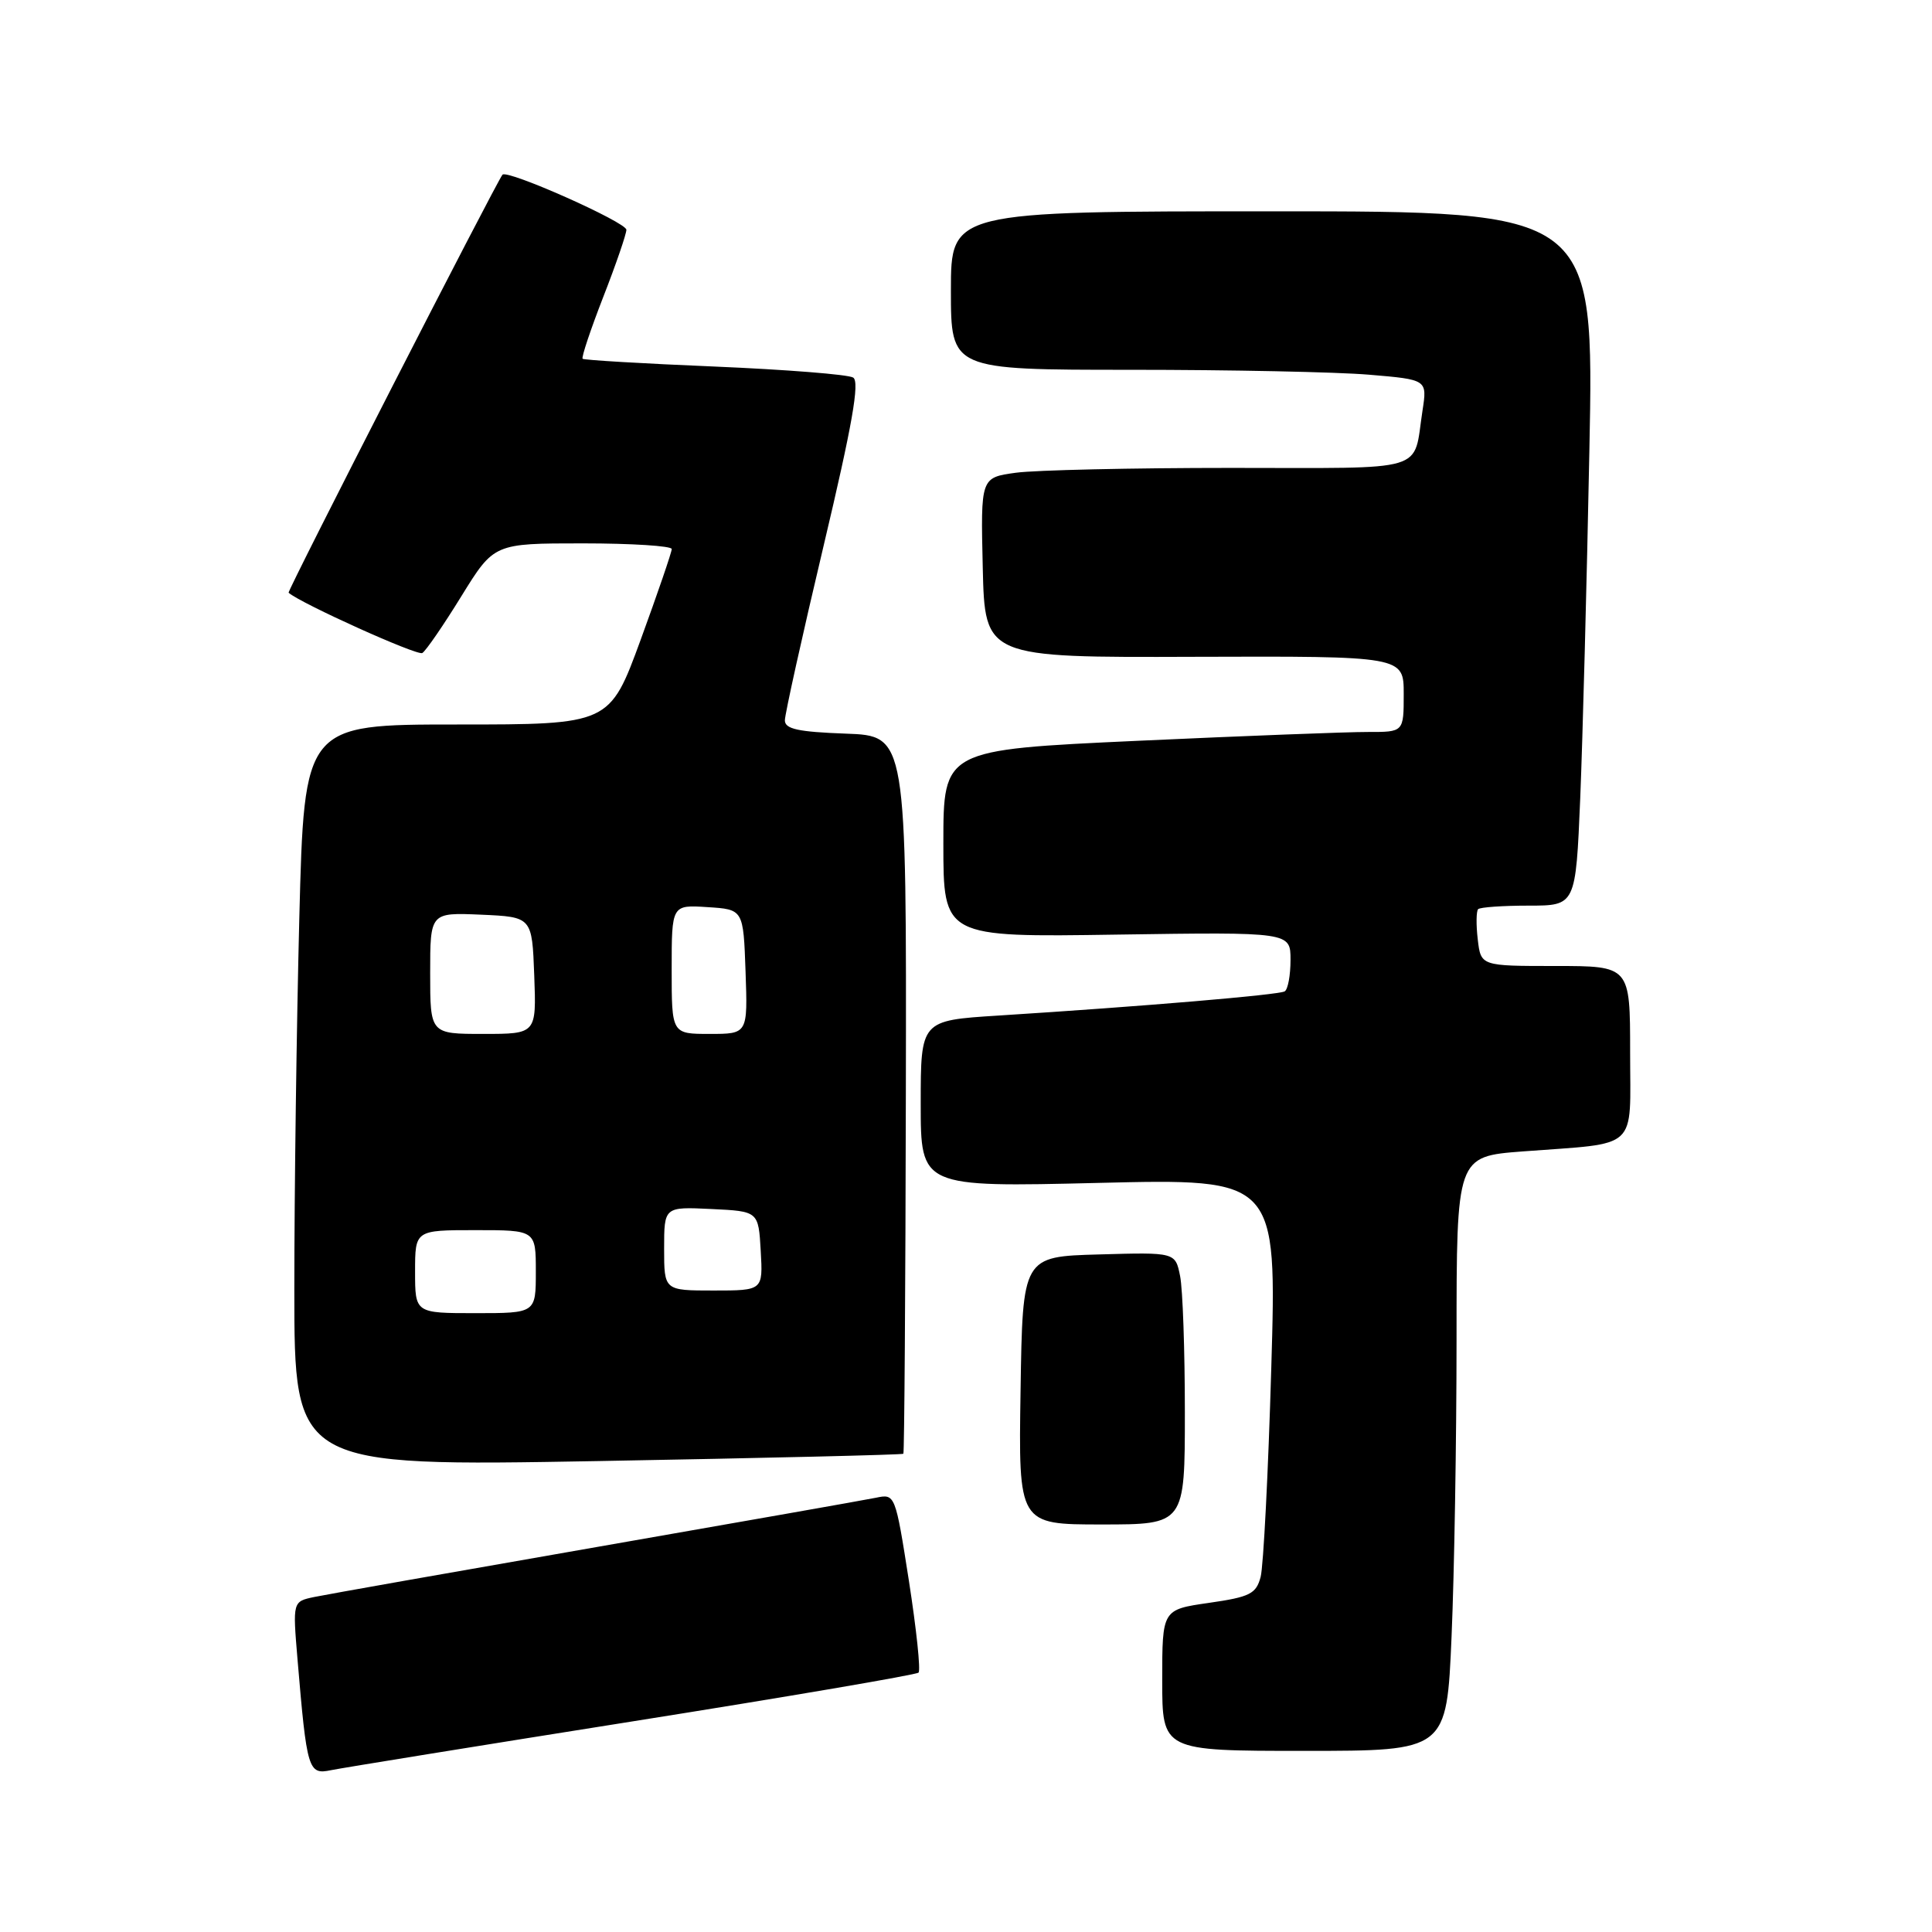 <?xml version="1.0" encoding="UTF-8" standalone="no"?>
<!DOCTYPE svg PUBLIC "-//W3C//DTD SVG 1.1//EN" "http://www.w3.org/Graphics/SVG/1.1/DTD/svg11.dtd" >
<svg xmlns="http://www.w3.org/2000/svg" xmlns:xlink="http://www.w3.org/1999/xlink" version="1.1" viewBox="0 0 256 256">
 <g >
 <path fill="currentColor"
d=" M 83.83 228.09 C 104.37 224.83 121.41 221.92 121.71 221.63 C 122.01 221.33 121.43 215.87 120.44 209.50 C 118.63 197.95 118.61 197.93 116.06 198.46 C 114.65 198.75 97.97 201.69 79.00 205.00 C 60.02 208.31 43.21 211.28 41.64 211.61 C 38.78 212.21 38.78 212.21 39.42 219.85 C 40.66 234.56 40.84 235.19 43.85 234.56 C 45.31 234.26 63.30 231.35 83.83 228.09 Z  M 192.34 216.84 C 192.70 208.50 193.00 190.78 193.00 177.46 C 193.00 153.24 193.00 153.24 201.75 152.57 C 217.34 151.39 216.00 152.63 216.00 139.42 C 216.00 128.00 216.00 128.00 206.11 128.00 C 196.22 128.00 196.22 128.00 195.81 124.47 C 195.58 122.53 195.61 120.73 195.86 120.47 C 196.12 120.21 199.14 120.00 202.56 120.00 C 208.79 120.00 208.79 120.00 209.39 105.75 C 209.71 97.91 210.26 77.21 210.60 59.75 C 211.23 28.00 211.23 28.00 168.62 28.00 C 126.00 28.00 126.00 28.00 126.00 38.50 C 126.00 49.00 126.00 49.00 149.85 49.00 C 162.97 49.00 177.17 49.29 181.41 49.65 C 189.12 50.30 189.12 50.30 188.49 54.40 C 187.20 62.73 189.64 62.00 163.07 62.00 C 149.99 62.00 137.18 62.29 134.61 62.64 C 129.94 63.28 129.94 63.28 130.22 75.20 C 130.50 87.13 130.50 87.13 158.25 87.03 C 186.00 86.94 186.00 86.94 186.00 91.97 C 186.00 97.00 186.00 97.00 181.25 96.99 C 178.64 96.98 164.91 97.51 150.75 98.16 C 125.00 99.35 125.00 99.35 125.00 111.77 C 125.00 124.19 125.00 124.19 148.00 123.84 C 171.00 123.50 171.00 123.50 171.00 127.19 C 171.00 129.22 170.66 131.10 170.23 131.36 C 169.47 131.83 151.48 133.35 132.25 134.57 C 122.00 135.22 122.00 135.22 122.00 146.26 C 122.00 157.31 122.00 157.31 145.59 156.74 C 169.19 156.17 169.19 156.17 168.45 181.29 C 168.05 195.11 167.41 207.55 167.04 208.95 C 166.45 211.19 165.63 211.61 160.18 212.39 C 154.00 213.28 154.00 213.28 154.00 222.64 C 154.00 232.00 154.00 232.00 172.84 232.00 C 191.69 232.00 191.69 232.00 192.34 216.84 Z  M 157.00 187.12 C 157.00 178.94 156.72 170.83 156.37 169.09 C 155.74 165.93 155.74 165.93 145.62 166.22 C 135.50 166.50 135.50 166.50 135.23 184.25 C 134.95 202.00 134.95 202.00 145.98 202.00 C 157.00 202.00 157.00 202.00 157.00 187.12 Z  M 119.70 192.63 C 119.83 192.50 119.98 171.04 120.03 144.94 C 120.12 97.50 120.12 97.50 112.06 97.21 C 105.76 96.98 104.00 96.60 104.00 95.45 C 104.00 94.64 106.30 84.25 109.12 72.37 C 112.93 56.31 113.94 50.58 113.05 50.03 C 112.39 49.62 104.13 48.97 94.69 48.57 C 85.25 48.18 77.38 47.71 77.20 47.54 C 77.02 47.36 78.25 43.68 79.93 39.36 C 81.62 35.04 82.99 31.03 83.00 30.45 C 83.00 29.45 67.18 22.41 66.58 23.15 C 65.73 24.20 38.02 78.35 38.24 78.54 C 39.88 79.97 55.31 86.93 55.96 86.53 C 56.44 86.23 58.77 82.84 61.14 78.99 C 65.46 72.00 65.46 72.00 77.23 72.00 C 83.70 72.00 89.00 72.34 89.01 72.75 C 89.01 73.16 87.16 78.56 84.90 84.75 C 80.78 96.00 80.78 96.00 60.55 96.00 C 40.32 96.00 40.32 96.00 39.66 121.66 C 39.30 135.78 39.00 157.90 39.00 170.82 C 39.00 194.31 39.00 194.31 79.23 193.60 C 101.35 193.20 119.56 192.77 119.70 192.63 Z  M 55.00 168.50 C 55.00 163.00 55.00 163.00 63.00 163.00 C 71.00 163.00 71.00 163.00 71.00 168.50 C 71.00 174.00 71.00 174.00 63.00 174.00 C 55.00 174.00 55.00 174.00 55.00 168.50 Z  M 88.00 165.45 C 88.00 159.90 88.00 159.90 94.25 160.20 C 100.50 160.50 100.50 160.50 100.80 165.75 C 101.10 171.00 101.10 171.00 94.55 171.00 C 88.00 171.00 88.00 171.00 88.00 165.45 Z  M 57.00 128.95 C 57.00 120.91 57.00 120.91 63.75 121.20 C 70.50 121.50 70.50 121.50 70.79 129.25 C 71.08 137.00 71.08 137.00 64.04 137.00 C 57.00 137.00 57.00 137.00 57.00 128.95 Z  M 89.00 128.45 C 89.00 119.89 89.00 119.89 93.75 120.20 C 98.50 120.50 98.50 120.50 98.79 128.75 C 99.08 137.00 99.08 137.00 94.04 137.00 C 89.00 137.00 89.00 137.00 89.00 128.45 Z "/>
</g>
</svg>